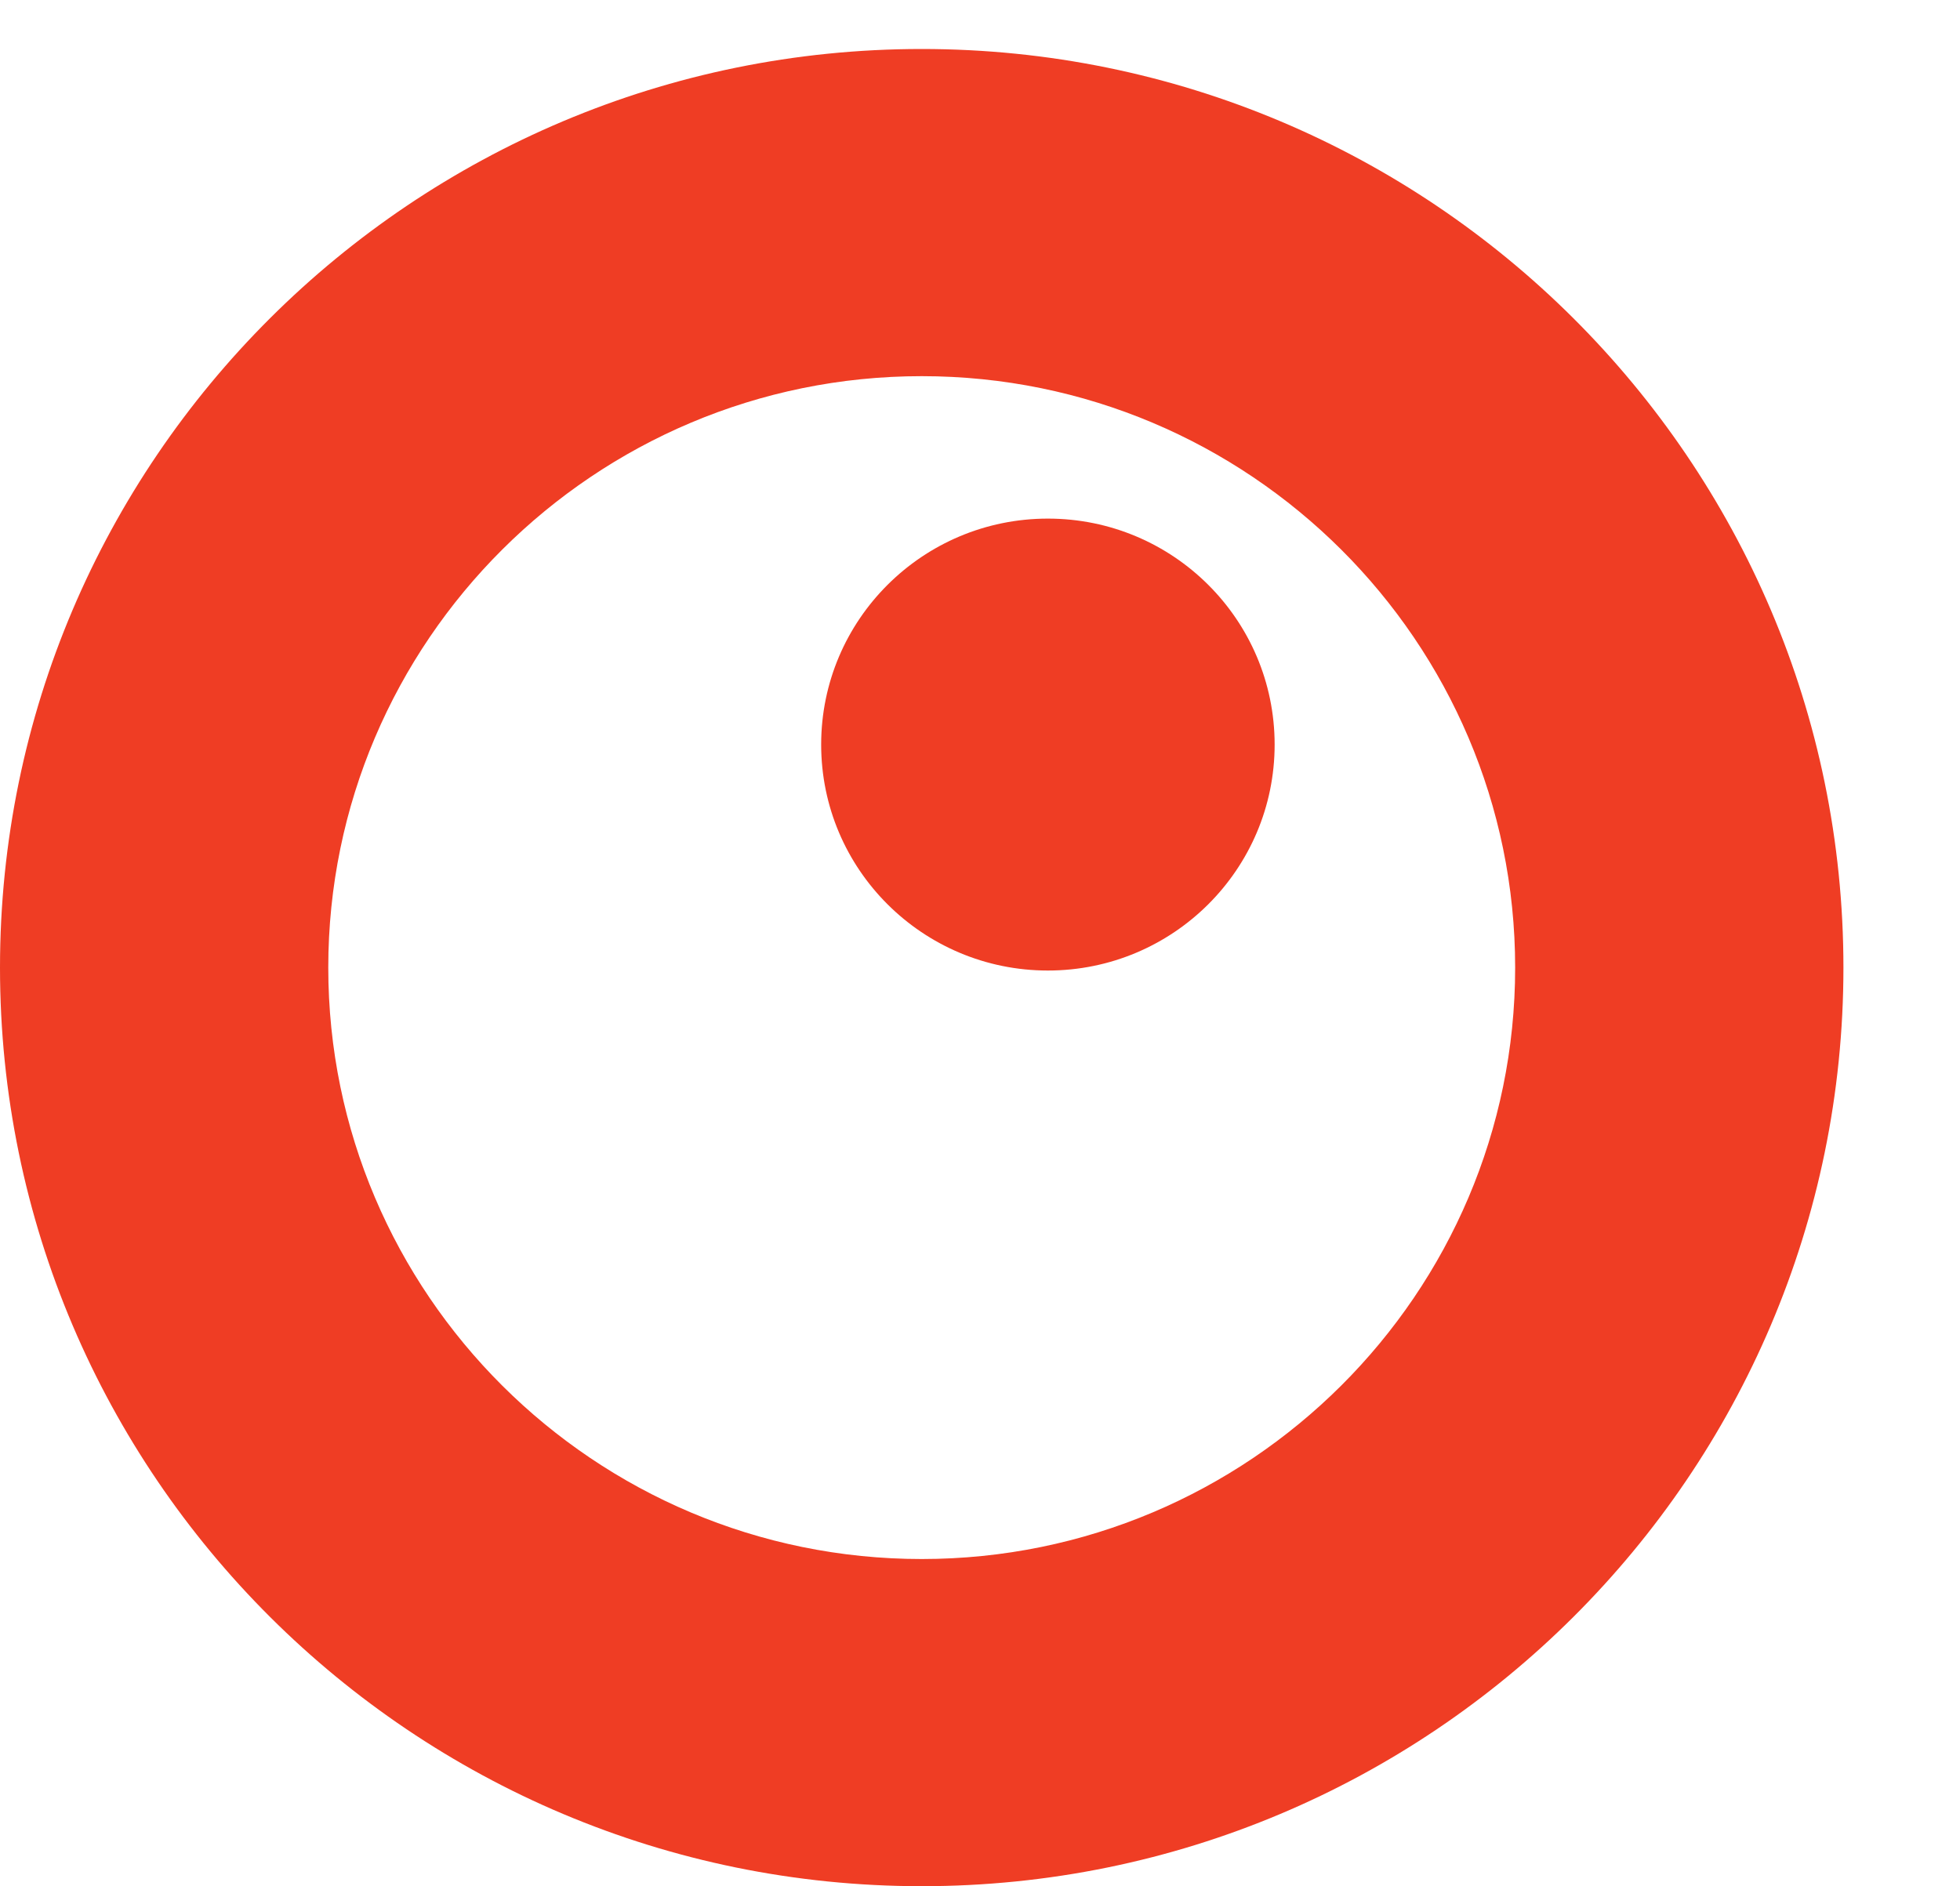 <svg width="80" height="77" viewBox="0 0 80 77" fill="none" xmlns="http://www.w3.org/2000/svg">
<path d="M52.026 30.396C52.026 35.489 47.881 39.62 42.771 39.62C37.661 39.62 33.517 35.489 33.517 30.396C33.517 25.302 37.661 21.171 42.771 21.171C47.881 21.171 52.026 25.302 52.026 30.396Z" fill="#EF3D24"/>
<path fill-rule="evenodd" clip-rule="evenodd" d="M37.621 2C16.859 2 0 18.805 0 39.5C0 60.195 16.859 77 37.621 77C58.383 77 75.242 60.195 75.242 39.5C75.242 18.805 58.383 2 37.621 2ZM37.621 15.356C50.98 15.356 61.843 26.184 61.843 39.5C61.843 52.816 50.98 63.644 37.621 63.644C24.262 63.644 13.399 52.816 13.399 39.5C13.399 26.184 24.262 15.356 37.621 15.356Z" fill="#EF3D24"/>
</svg>
